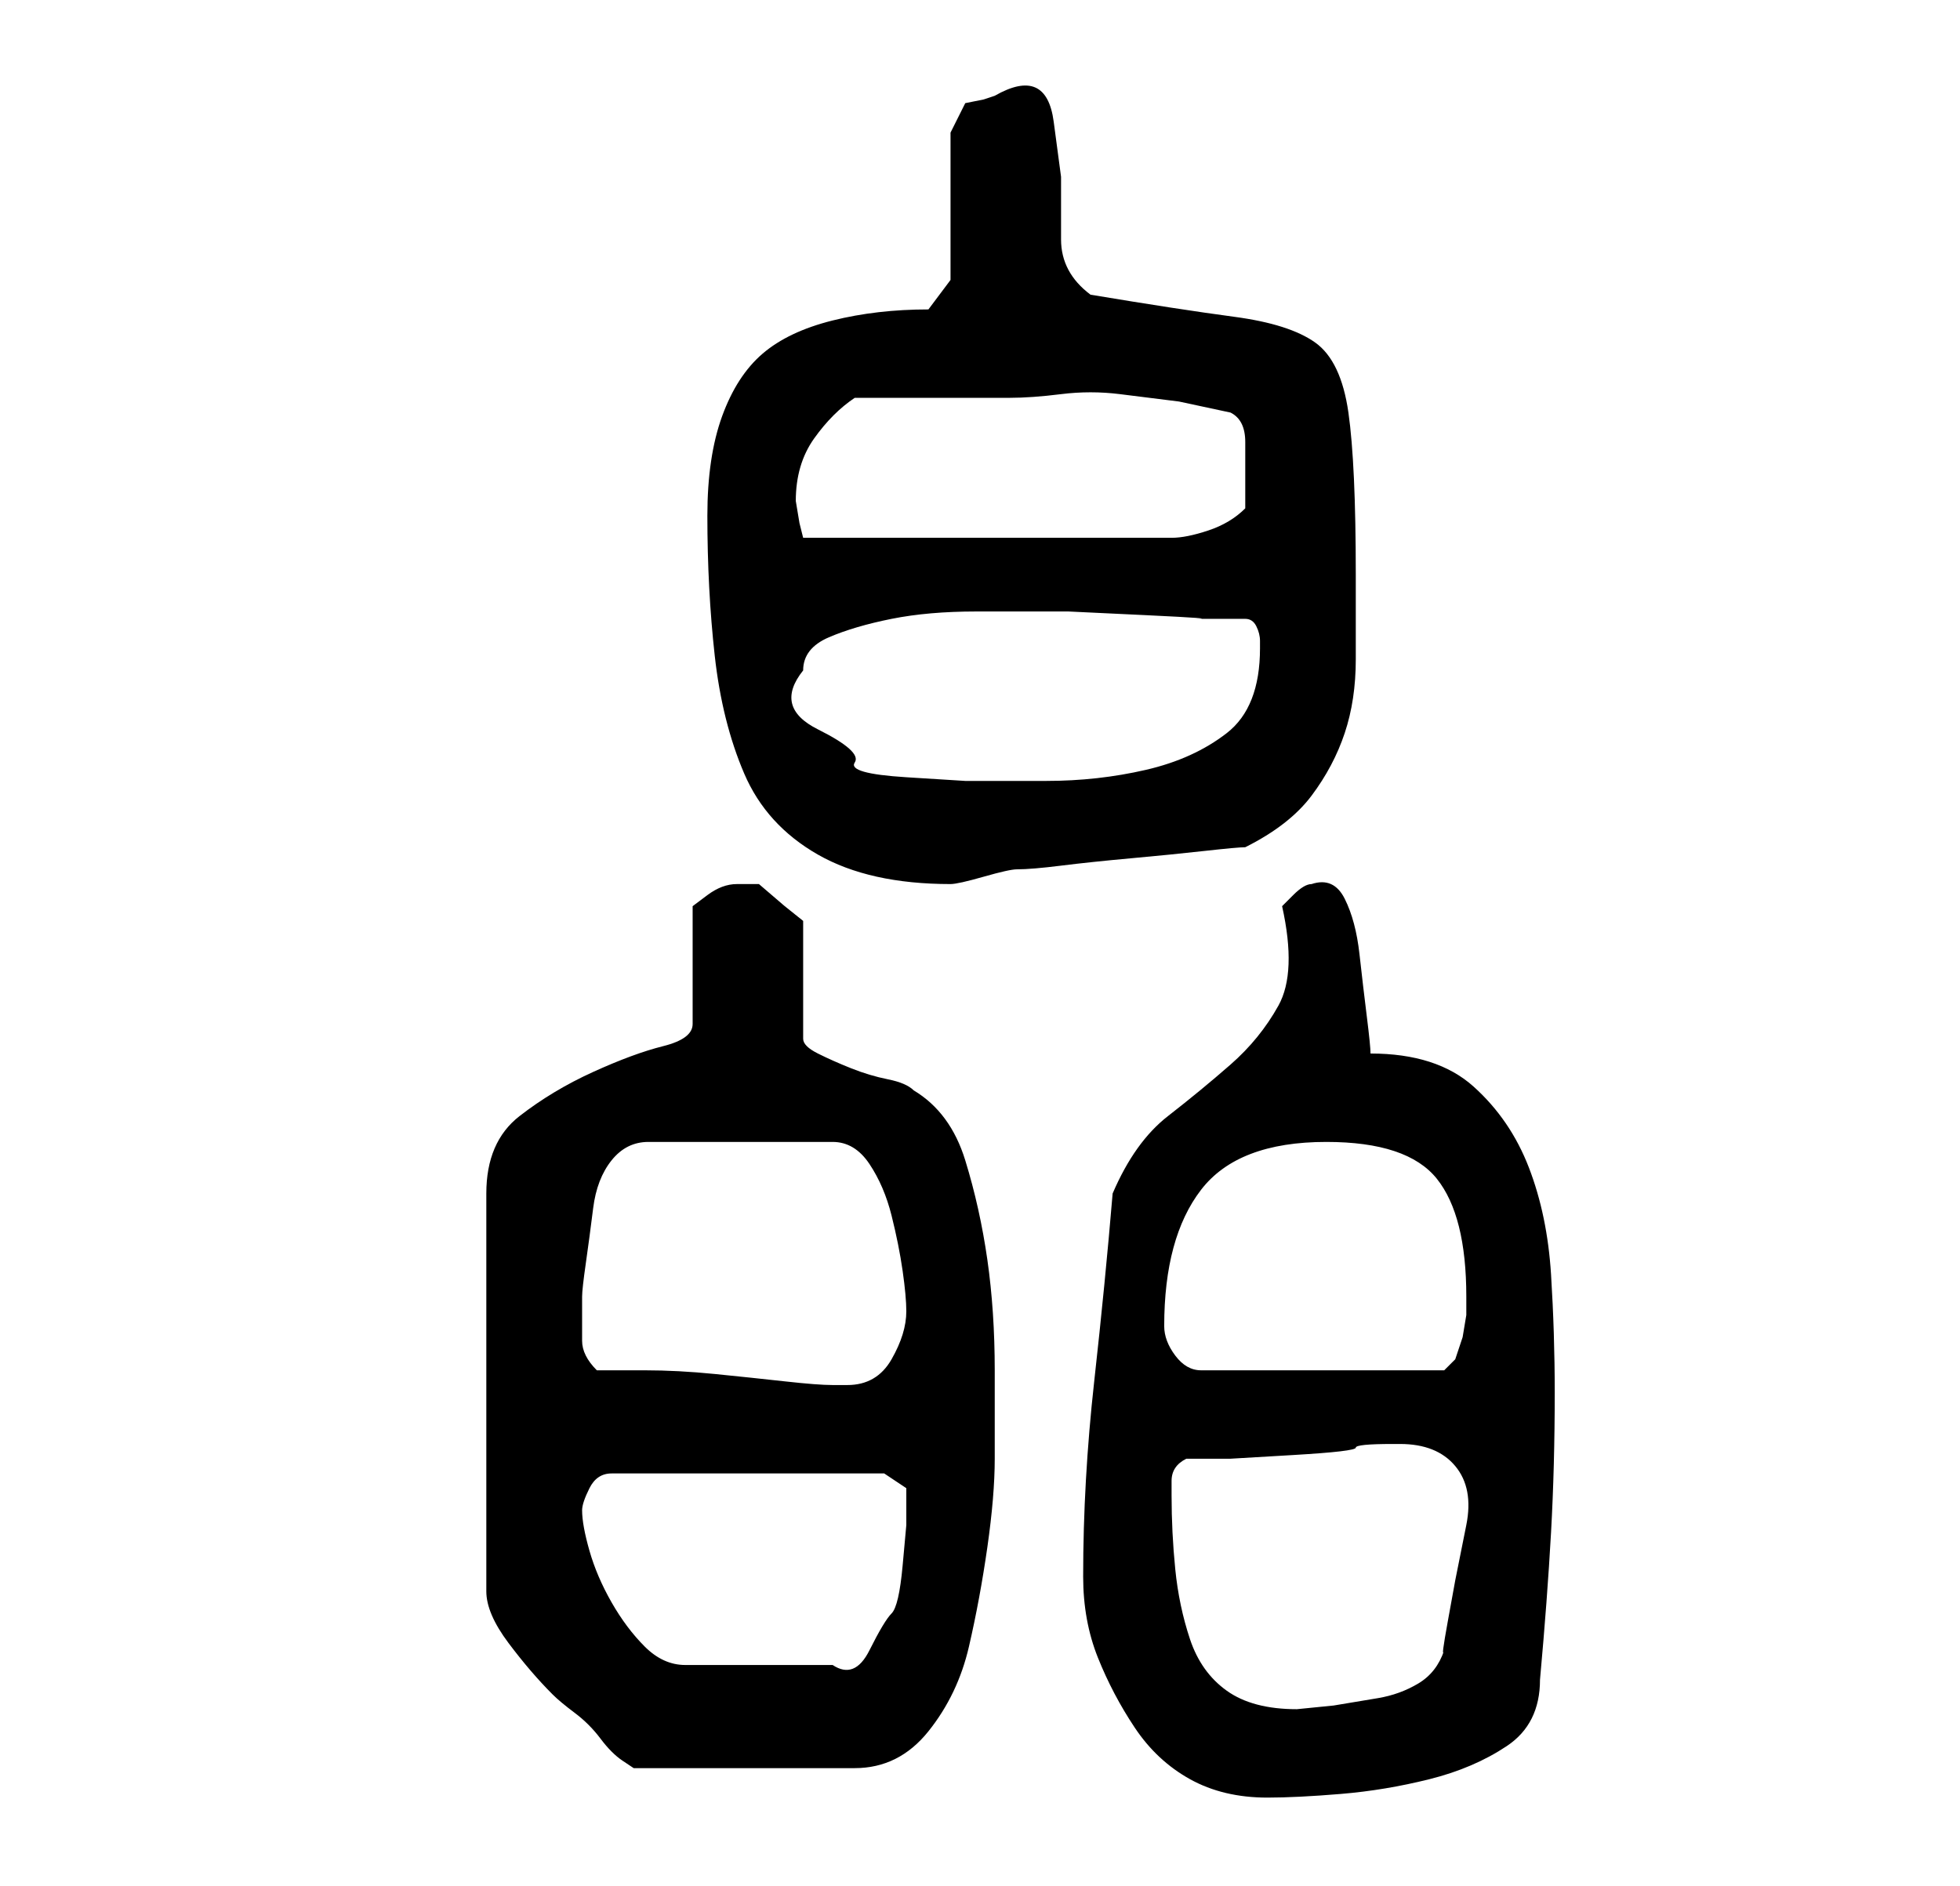 <?xml version="1.0" standalone="no"?>
<!DOCTYPE svg PUBLIC "-//W3C//DTD SVG 1.1//EN" "http://www.w3.org/Graphics/SVG/1.1/DTD/svg11.dtd" >
<svg xmlns="http://www.w3.org/2000/svg" xmlns:xlink="http://www.w3.org/1999/xlink" version="1.1" viewBox="-10 0 266 256">
   <path fill="currentColor"
d="M137 214q0 6 2 11t5 9.5t7.5 7t10.5 2.5q4 0 10 -0.5t12 -2t10.5 -4.5t4.5 -9q1 -11 1.5 -20t0.5 -19q0 -8 -0.5 -16t-3 -14.5t-7.5 -11t-14 -4.5q0 -1 -0.5 -5t-1 -8.5t-2 -7.5t-4.5 -2q-1 0 -2.5 1.5l-1.5 1.5q2 9 -0.5 13.5t-6.5 8t-8.5 7t-7.5 10.5q-1 12 -2.5 25.5
t-1.5 26.5zM91 120h-0.5h-0.5q-2 0 -4 1.5l-2 1.5v16q0 2 -4 3t-9.5 3.5t-10 6t-4.5 10.5v54q0 3 3 7t6 7q1 1 3 2.5t3.5 3.5t3 3l1.5 1h30q6 0 10 -5t5.5 -11.5t2.5 -13.5t1 -12v-12q0 -8 -1 -15t-3 -13.5t-7 -9.5q-1 -1 -3.5 -1.5t-5 -1.5t-4.5 -2t-2 -2v-16l-2.5 -2
t-3.5 -3h-0.5h-1.5zM149 203v-2q0 -2 2 -3h6t8.5 -0.5t8.5 -1t5 -0.5h1q5 0 7.5 3t1.5 8l-0.5 2.5l-1 5t-1 5.5t-0.5 4q-1 3 -3.5 4.5t-5.5 2l-6 1t-5 0.5q-6 0 -9.5 -2.5t-5 -7t-2 -9.5t-0.5 -10zM69 205q0 -1 1 -3t3 -2h37l3 2v1.5v3.5t-0.5 5.5t-1.5 6.5t-3 5t-5 2h-20
q-3 0 -5.5 -2.5t-4.5 -6t-3 -7t-1 -5.5zM71 186q-2 -2 -2 -4v-6q0 -1 0.5 -4.5t1 -7.5t2.5 -6.5t5 -2.5h25q3 0 5 3t3 7t1.5 7.5t0.5 5.5q0 3 -2 6.5t-6 3.5h-2q-2 0 -6.5 -0.5t-9.5 -1t-9.5 -0.5h-6.5zM148 180q0 -12 5 -18.5t17 -6.5q11 0 15 5t4 16v2.5t-0.5 3l-1 3
t-1.5 1.5h-33q-2 0 -3.5 -2t-1.5 -4zM86 70q0 10 1 19t4 16t10 11t18 4q1 0 4.5 -1t4.5 -1q2 0 6 -0.5t9.5 -1t10 -1t5.5 -0.5q6 -3 9 -7t4.5 -8.5t1.5 -10v-11.5q0 -15 -1 -22t-4.5 -9.5t-11 -3.5t-19.5 -3q-4 -3 -4 -7.5v-8.5t-1 -7.5t-8 -3.5l-1.5 0.5t-2.5 0.5l-2 4v20
l-3 4q-7 0 -13 1.5t-9.5 4.5t-5.5 8.5t-2 13.5zM99 91q0 -3 3.5 -4.5t8.5 -2.5t11.5 -1h12.5t10.5 0.5t6.5 0.5h7q1 0 1.5 1t0.5 2v1q0 8 -4.5 11.5t-11 5t-13.5 1.5h-11t-8 -0.5t-7 -2t-5 -4.5t-2 -8zM98 68q0 -5 2.5 -8.5t5.5 -5.5h4h6.5h6.5h4q3 0 7 -0.5t8 0l8 1t7 1.5
q2 1 2 4v4v5q-2 2 -5 3t-5 1h-50l-0.5 -2t-0.5 -3z" />
</svg>
